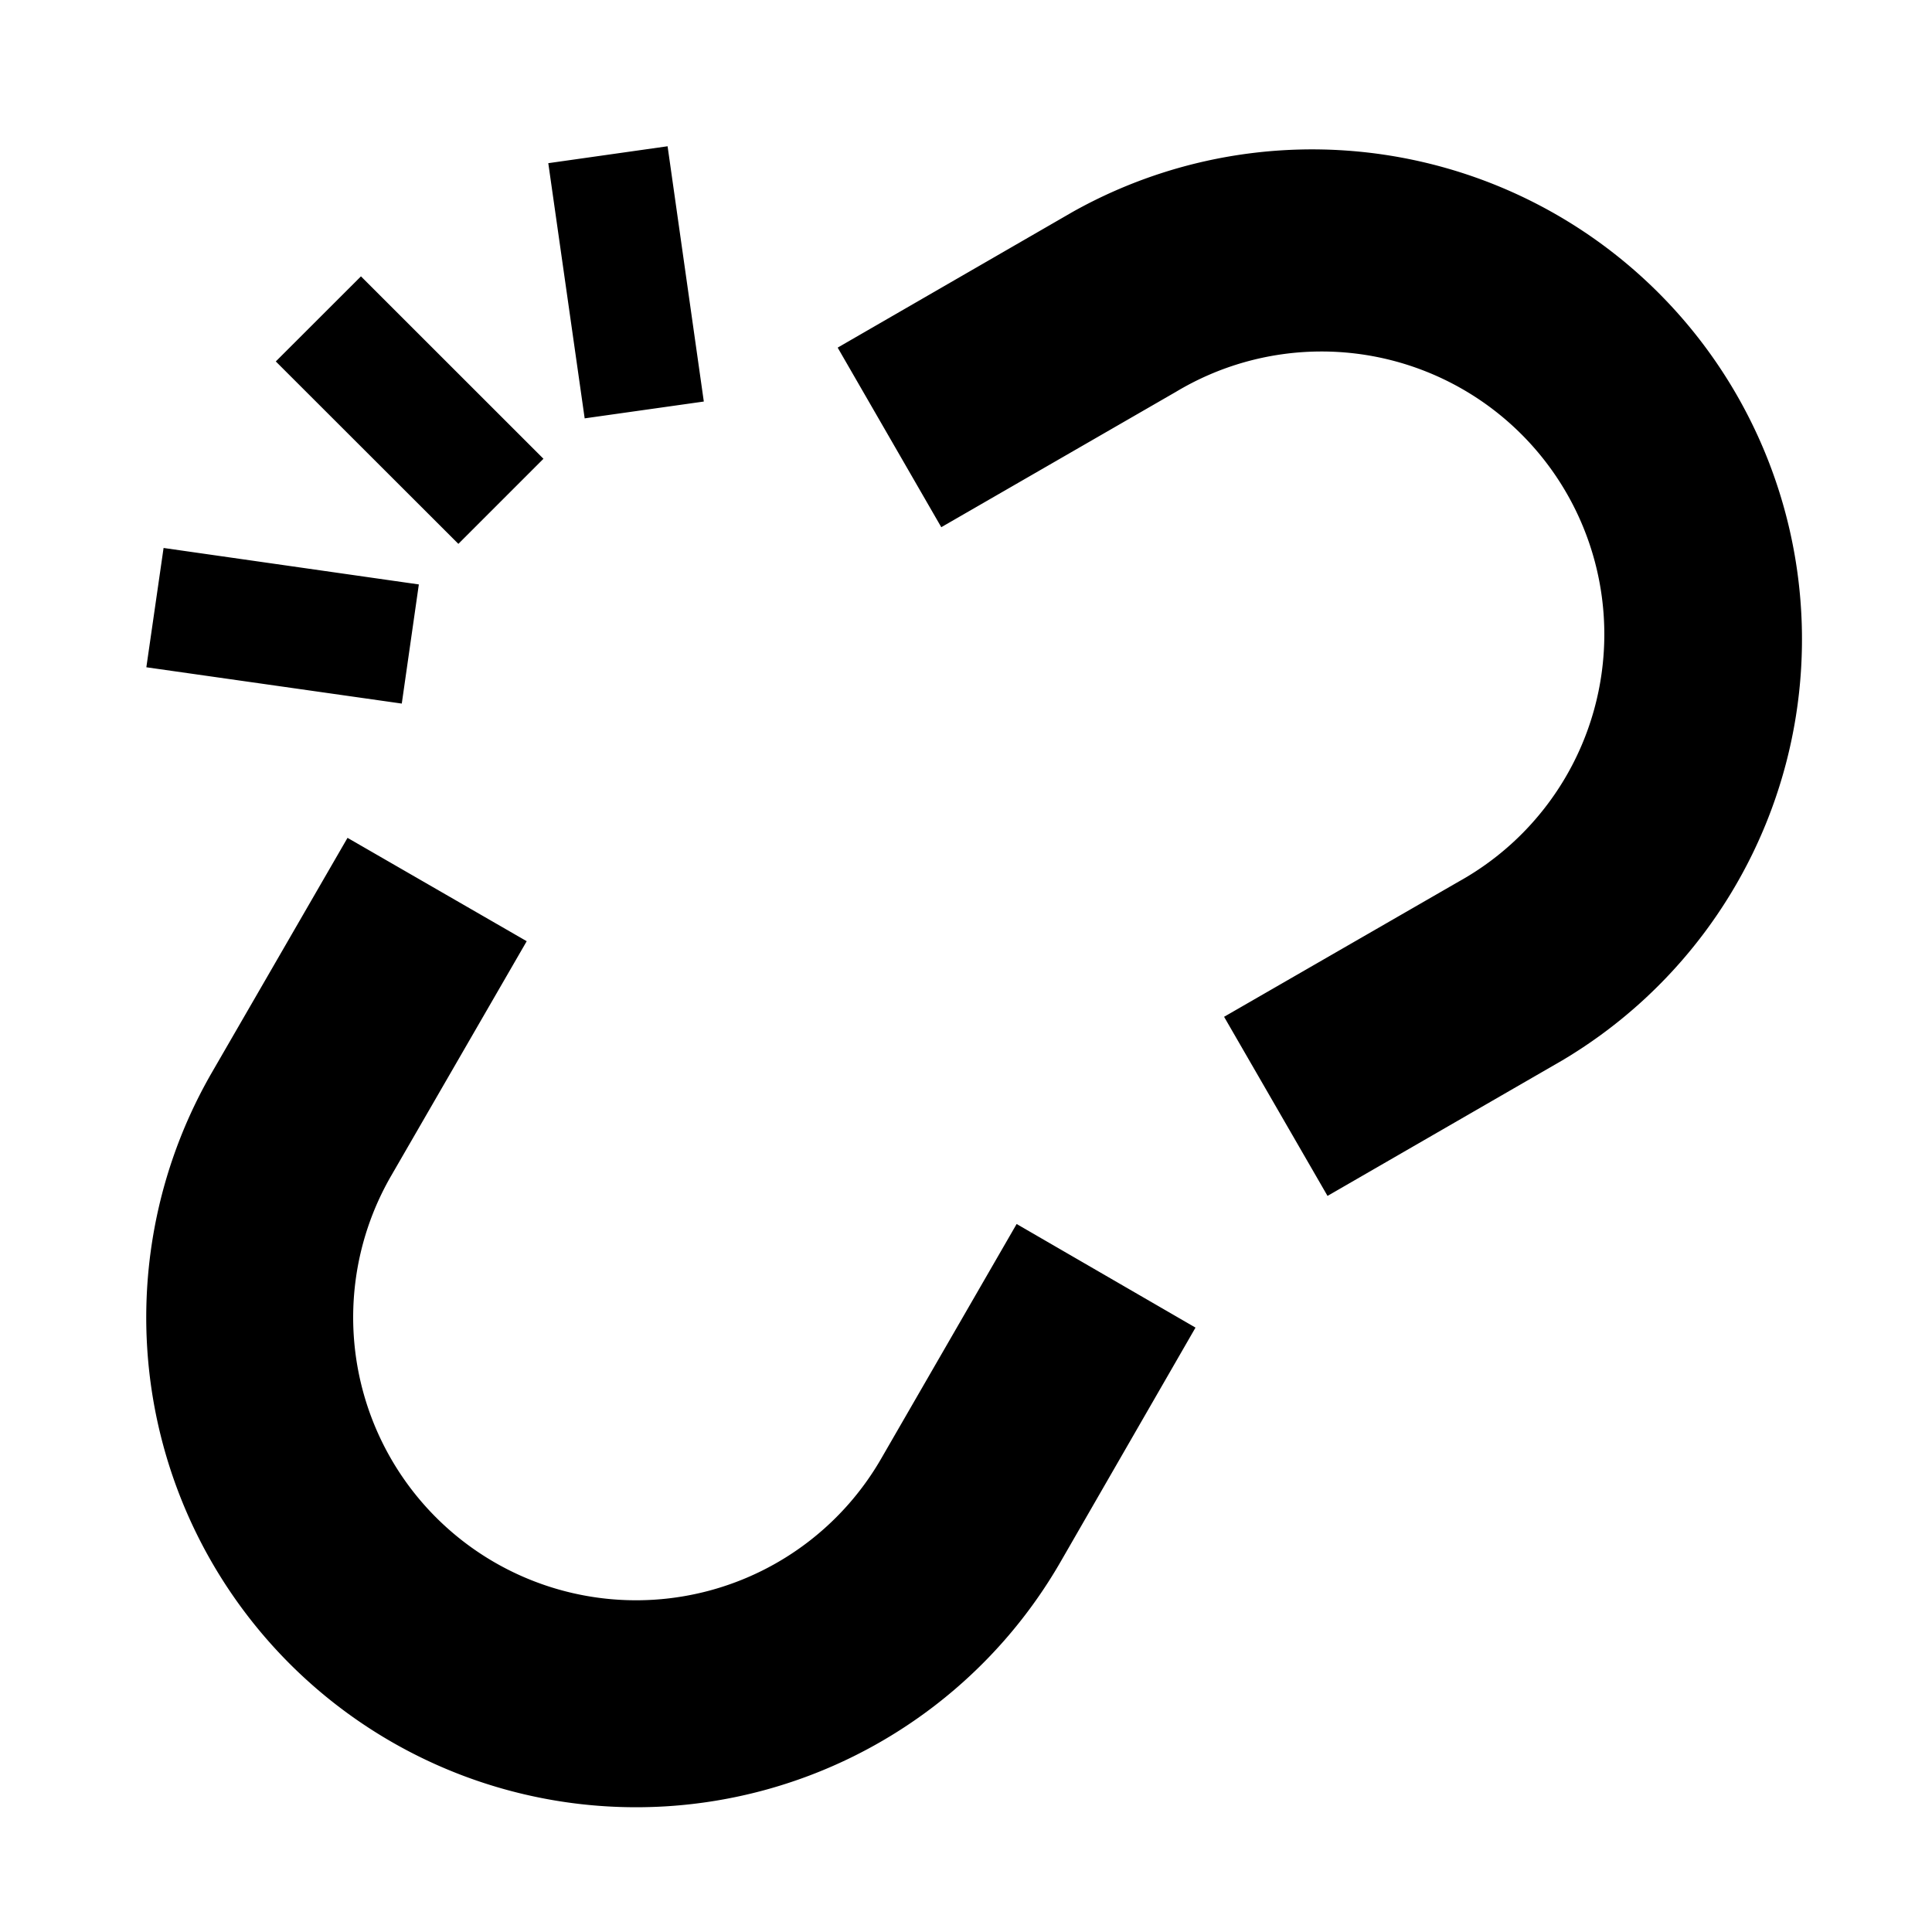 <svg xmlns="http://www.w3.org/2000/svg" xmlns:xlink="http://www.w3.org/1999/xlink" width="24" height="24" viewBox="0 0 24 24">
  <defs>
    <clipPath id="clip-unlink-icon">
      <rect width="24" height="24"/>
    </clipPath>
  </defs>
  <g id="unlink-icon" clip-path="url(#clip-unlink-icon)">
    <g id="Grupo_3985" data-name="Grupo 3985">
      <path id="iconmonstr-link-11" d="M12.043,18.133,9.127,19.817A6.085,6.085,0,0,1,3.043,9.278L5.96,7.594,7.245,9.819,4.328,11.5a3.513,3.513,0,1,0,3.514,6.083l2.916-1.682,1.285,2.227ZM9.28,3.042,7.6,5.958,9.822,7.245l1.684-2.917a3.514,3.514,0,0,1,6.087,3.514l-1.685,2.916,2.226,1.284,1.685-2.915A6.084,6.084,0,0,0,9.28,3.042Zm6.36,17.381-1.482.21-.45-3.171,1.48-.209Zm4.993-6.262-.214,1.482-3.171-.453.212-1.48ZM15.7,16.751l1.057-1.057,2.268,2.266-1.058,1.057L15.7,16.751Z" transform="translate(22.451 22.45) rotate(180)"/>
      <path id="Trazado_471" data-name="Trazado 471" d="M0,0H24V24H0Z" fill="rgba(0,0,0,0)" opacity="0"/>
    </g>
  </g>
</svg>
